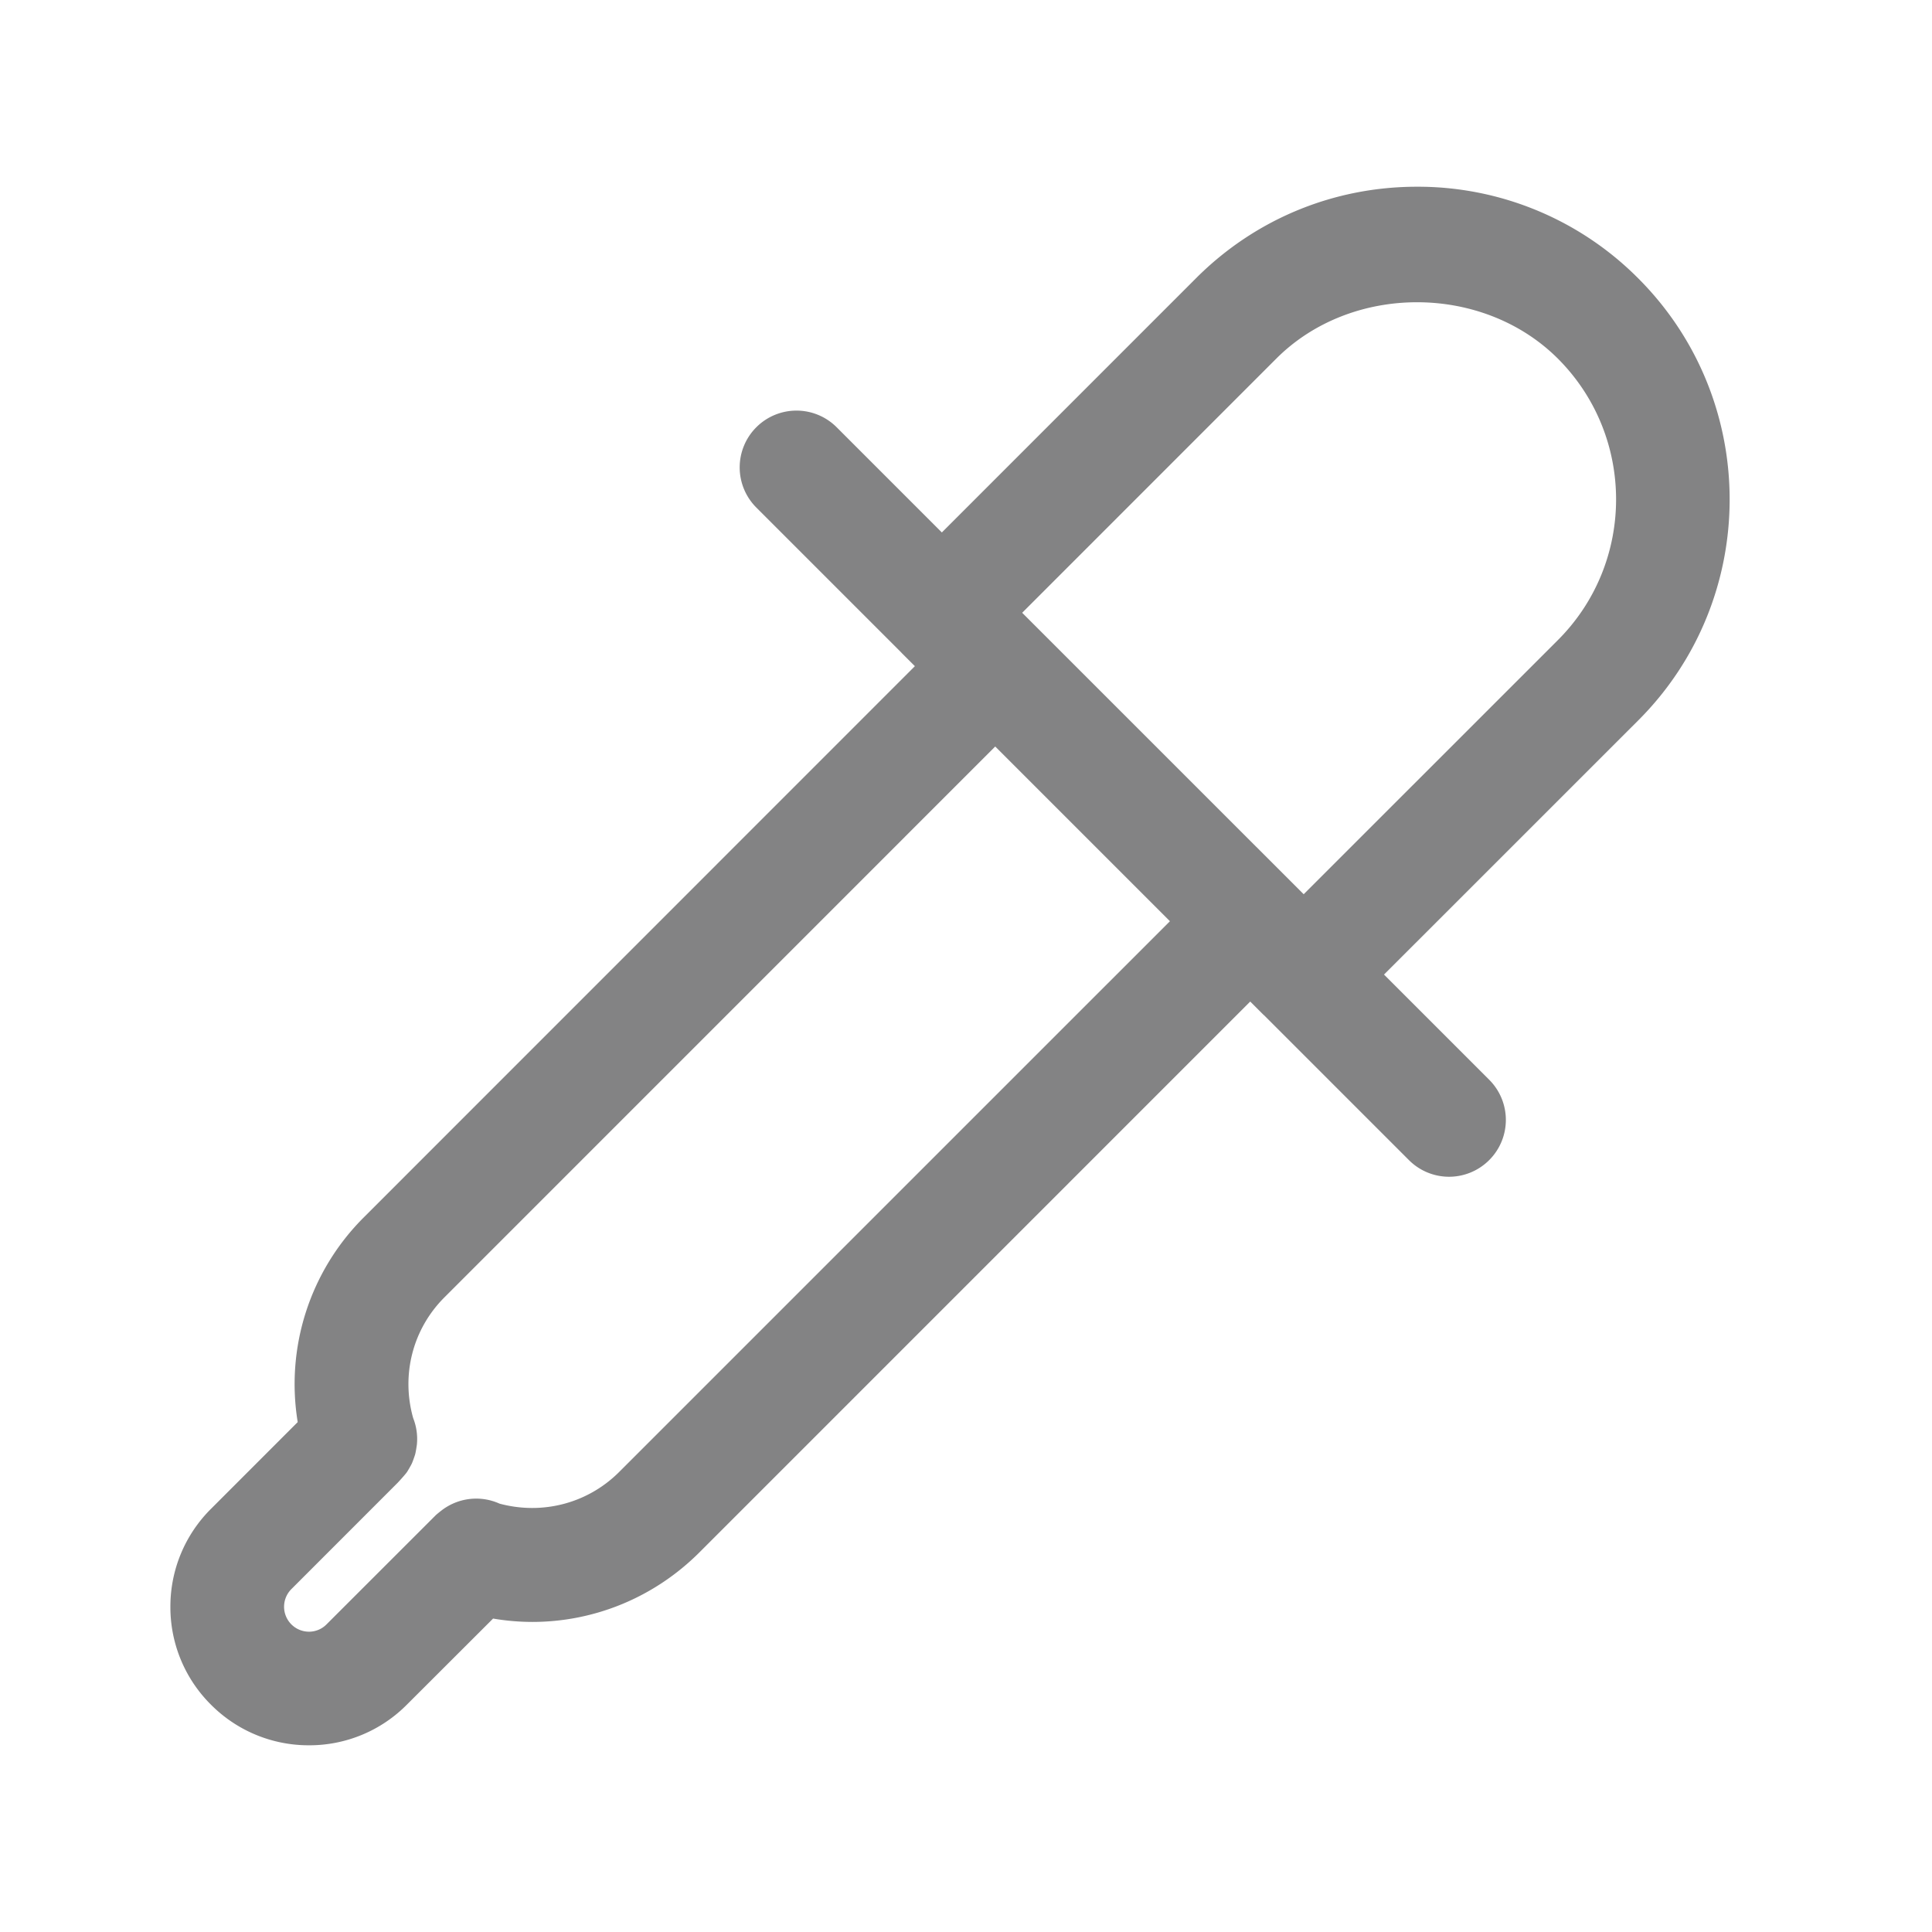 <?xml version="1.0" standalone="no"?><!DOCTYPE svg PUBLIC "-//W3C//DTD SVG 1.1//EN" "http://www.w3.org/Graphics/SVG/1.1/DTD/svg11.dtd"><svg t="1671811880778" class="icon" viewBox="0 0 1024 1024" version="1.1" xmlns="http://www.w3.org/2000/svg" p-id="3571" xmlns:xlink="http://www.w3.org/1999/xlink" width="32" height="32"><path d="M868.304 147.536a164.68 164.68 0 0 0-117.264-48.568c-44.272 0-85.872 17.224-117.128 48.504L499.2 282.208l-55.76-55.76a30.088 30.088 0 0 0-42.568 0 30.088 30.088 0 0 0 0 42.568l76.808 76.808c0.08 0.08 0.136 0.176 0.216 0.264l7.008 7-291.904 291.968a124.76 124.76 0 0 0-35.208 108.68l-45.96 45.984a72.904 72.904 0 0 0-21.52 51.888 72.776 72.776 0 0 0 21.488 51.888 72.944 72.944 0 0 0 51.952 21.544h0.024a72.696 72.696 0 0 0 51.832-21.496l45.736-45.672a124.72 124.72 0 0 0 20.76 1.784c32.72 0 64.56-12.84 88.608-36.864l291.936-291.952 7.016 7.016c0.112 0.112 0.24 0.184 0.36 0.296l76.72 76.712a30.048 30.048 0 0 0 42.568 0 30.088 30.088 0 0 0 0-42.568l-55.76-55.752 134.752-134.72c64.592-64.56 64.592-169.656 0-234.288z m-540.16 632.664c-16.744 16.712-40.736 22.84-63.376 16.76a30.048 30.048 0 0 0-30.616 3.512 63.552 63.552 0 0 0-3.08 2.504l-58.064 58.032a13.048 13.048 0 0 1-9.232 3.824h-0.024a13.224 13.224 0 0 1-9.344-22.544l56.08-56.104c0.392-0.344 4.288-4.608 5.2-5.944 0.408-0.576 2.144-3.568 2.576-4.512 0.504-1.064 1.624-4.32 1.768-4.864 0.416-1.552 0.904-5 0.92-5.16a30.088 30.088 0 0 0-1.96-14.08c-6.456-22.864-0.304-47.136 16.568-64l291.928-291.96 92.6 92.6-291.944 291.936z m497.592-440.96L690.976 473.968l-149.2-149.184 134.712-134.736c39.832-39.824 109.36-39.792 149.248 0.056 41.096 41.144 41.096 108.04 0 149.136z" fill="#838384" p-id="3572"></path></svg>